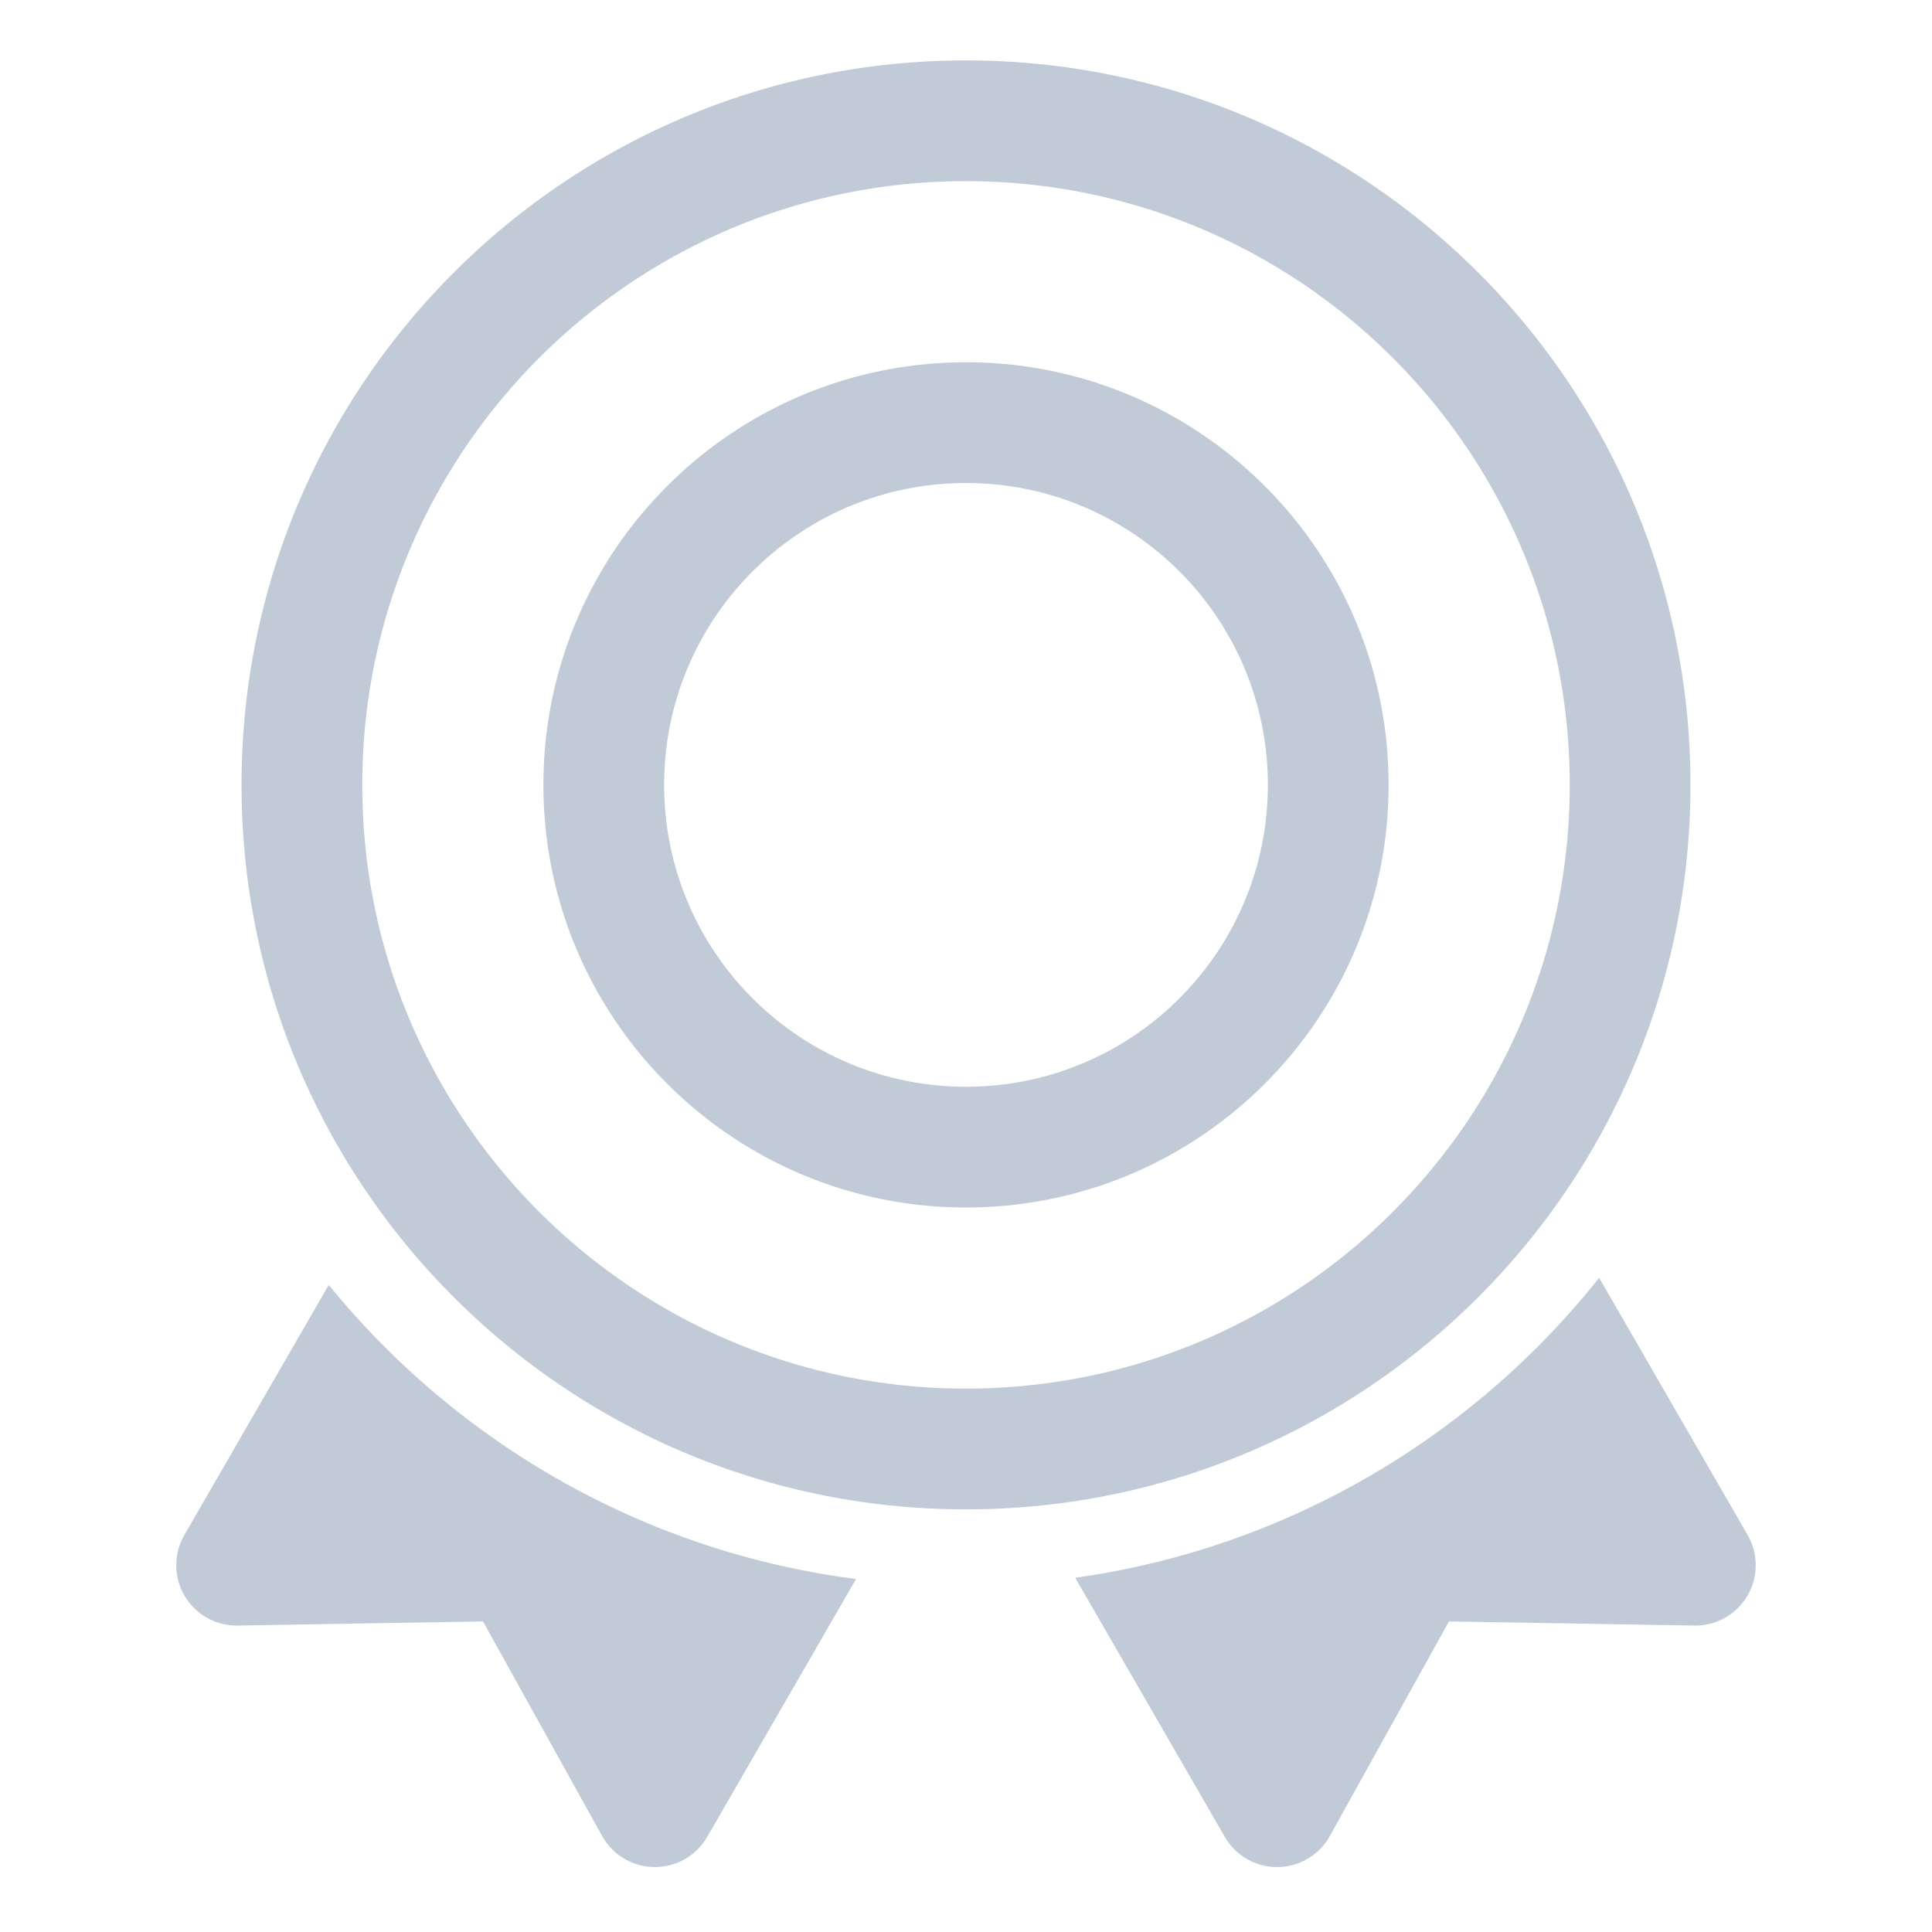 <?xml version="1.0" standalone="no"?><!DOCTYPE svg PUBLIC "-//W3C//DTD SVG 1.1//EN" "http://www.w3.org/Graphics/SVG/1.1/DTD/svg11.dtd"><svg class="icon" width="200px" height="200.00px" viewBox="0 0 1024 1024" version="1.1" xmlns="http://www.w3.org/2000/svg"><path fill="#C1CBD8" d="M512 575.997c88.361 0 159.992-71.631 159.992-159.992s-71.631-159.992-159.992-159.992-159.992 71.631-159.992 159.992 71.63 159.992 159.992 159.992z m0 63.998c-123.705 0-223.989-100.284-223.989-223.989s100.284-223.989 223.989-223.989 223.989 100.284 223.989 223.989-100.284 223.989-223.989 223.989z m0 95.995c176.723 0 319.985-143.262 319.985-319.985S688.723 96.02 512 96.02 192.015 239.282 192.015 416.005s143.262 319.985 319.985 319.985z m0 63.997c-212.067 0-383.981-171.914-383.981-383.981S299.933 32.023 512 32.023 895.981 203.938 895.981 416.005 724.067 799.986 512 799.986z m-58.259 36.91l-78.912 136.68c-8.836 15.305-28.406 20.548-43.711 11.712a32.005 32.005 0 0 1-11.978-12.18l-63.129-113.719-130.048 2.188c-17.669 0.297-32.235-13.786-32.532-31.455a31.999 31.999 0 0 1 4.283-16.538l76.533-132.559c68.16 83.716 167.06 141.407 279.494 155.872z m393.845-159.622l78.698 136.31c8.836 15.305 3.593 34.874-11.712 43.711a31.999 31.999 0 0 1-16.538 4.283l-130.048-2.188-63.129 113.719c-8.577 15.451-28.057 21.023-43.508 12.445a31.997 31.997 0 0 1-12.18-11.978L569.885 836.249c112.108-15.706 210.419-74.441 277.701-158.976z" /></svg>